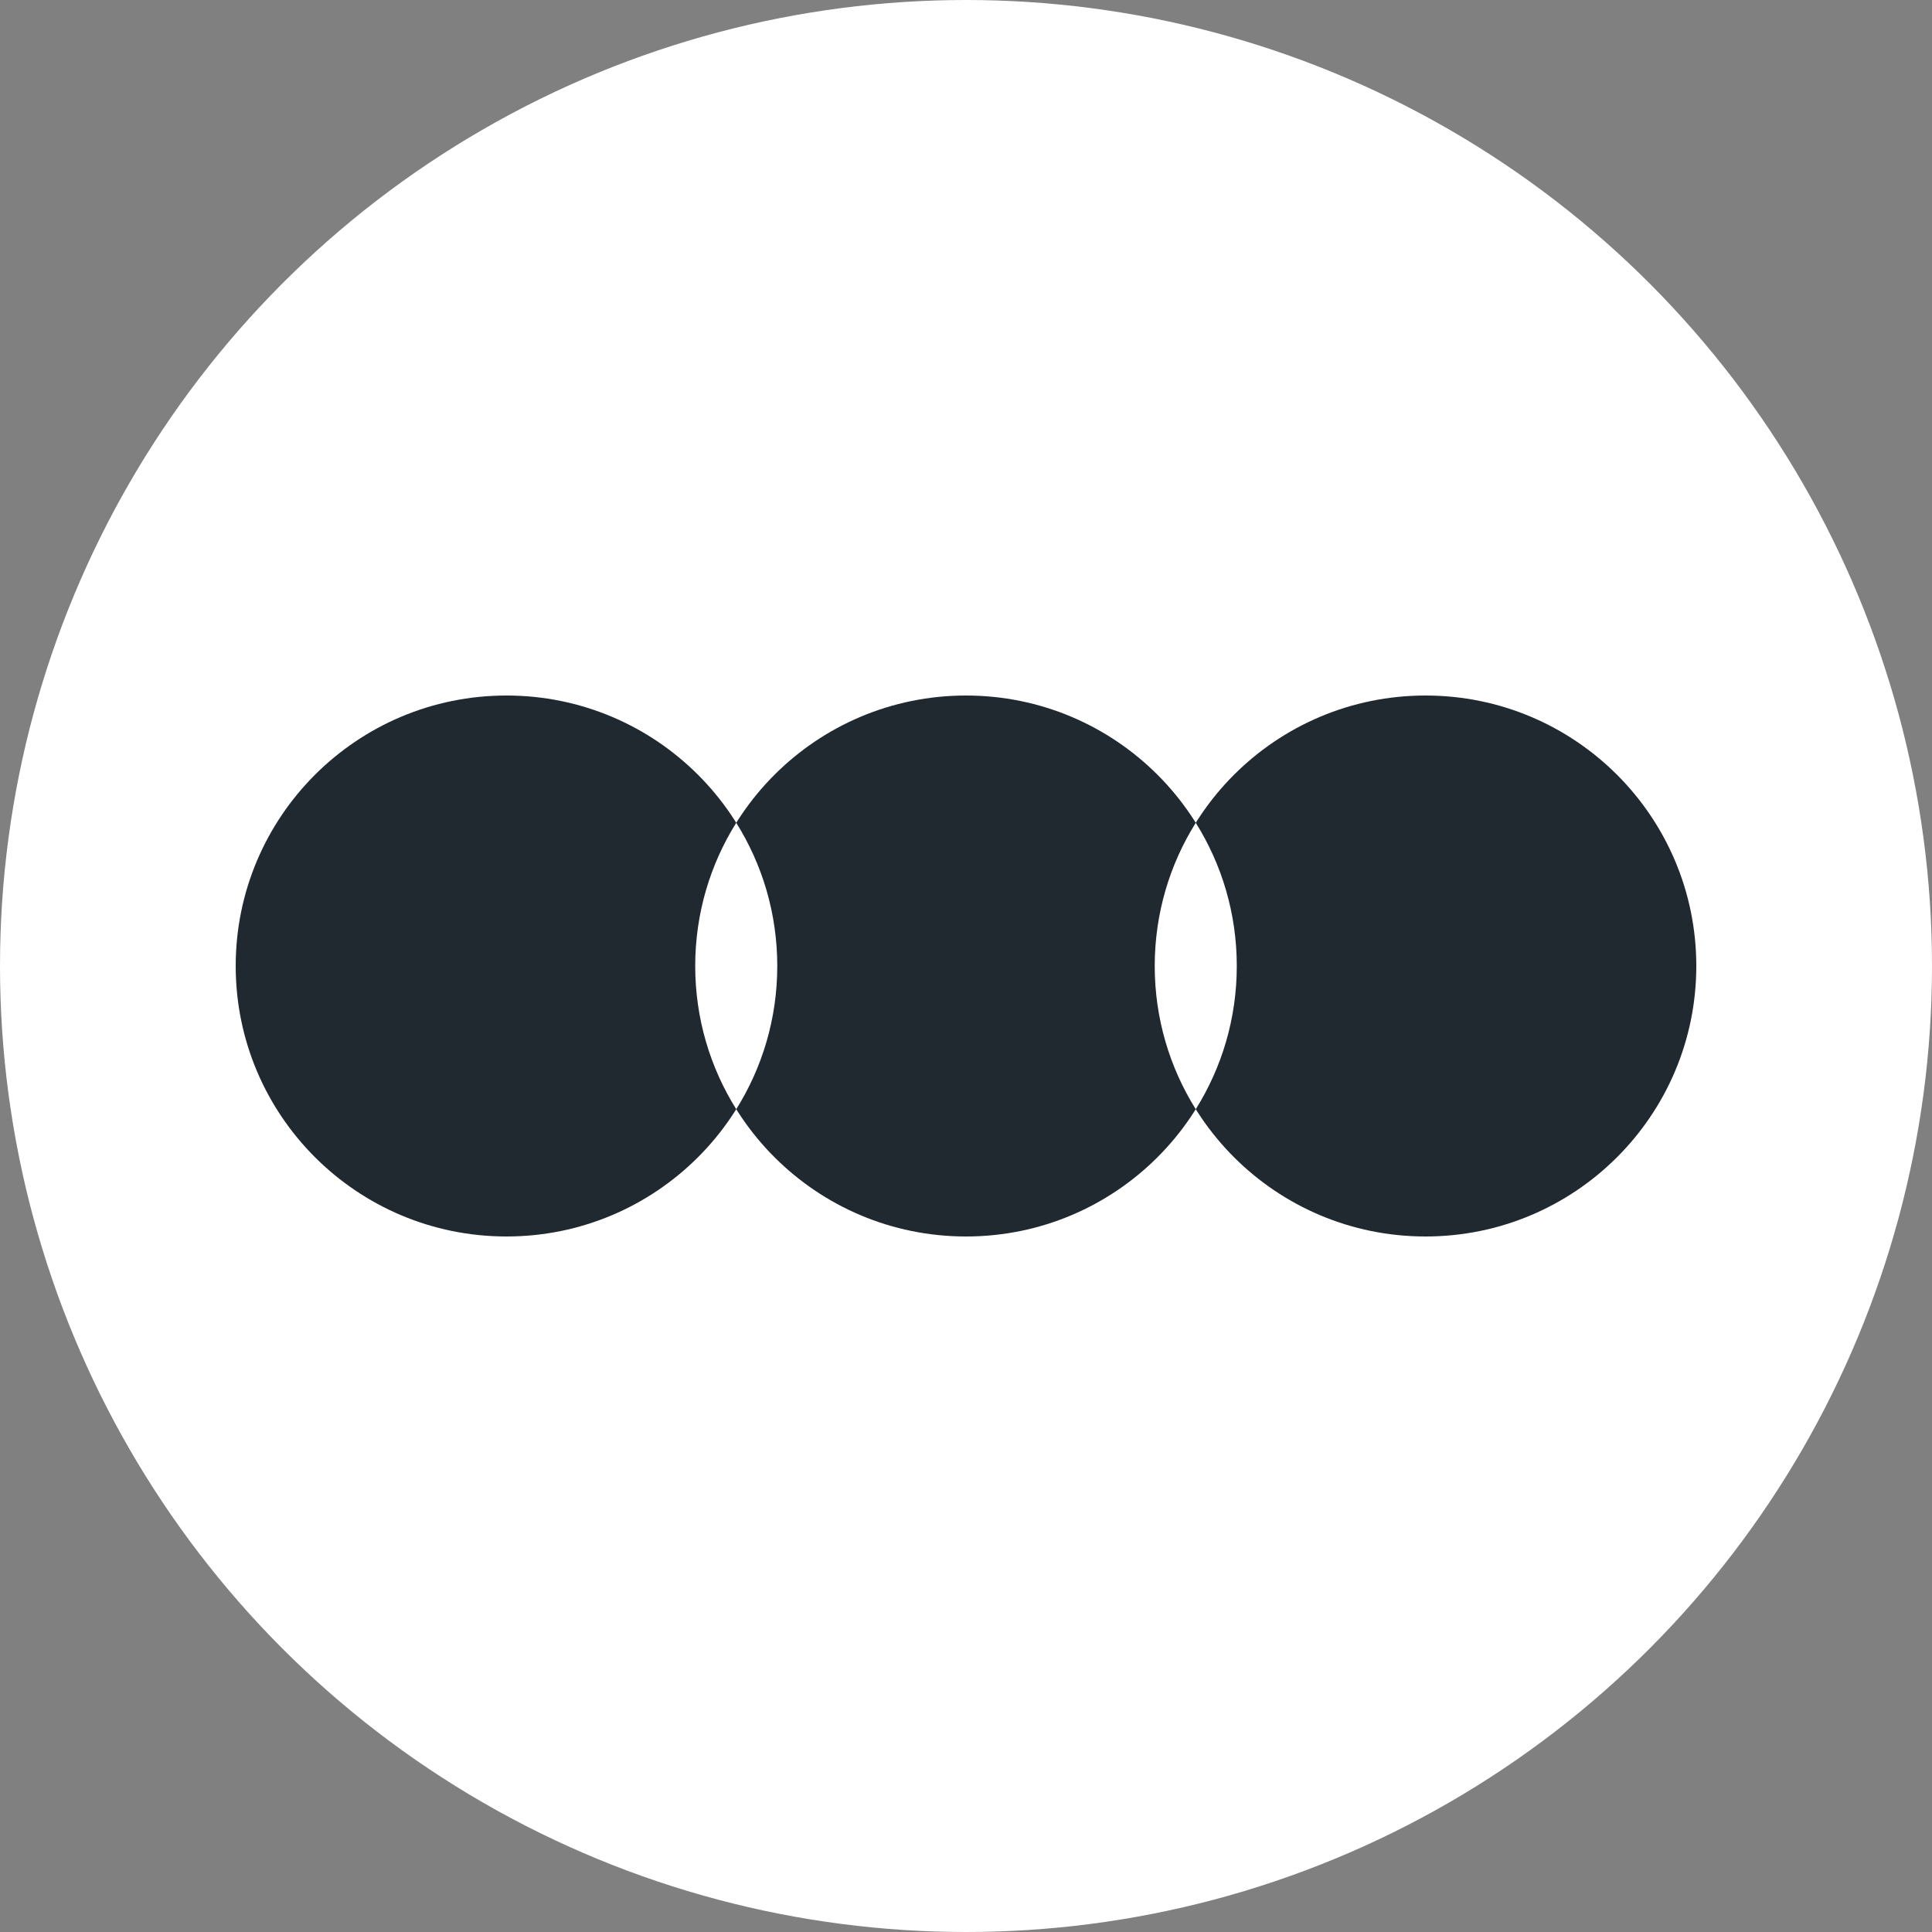 <svg
    xmlns="http://www.w3.org/2000/svg"
    className="h-4 w-4"
    fill="currentColor"
    viewBox="0 0 500 500"
>
    <rect x="0" y="0" width="500" height="500" fill="#808080" stroke="none"/>
    <defs>
        <rect
            id="path-1"
            x="0"
            y="0"
            width="129.847"
            height="141.443"
        />
        <rect
            id="path-3"
            x="0"
            y="0"
            width="129.847"
            height="141.443"
        />
    </defs>
    <g
        id="letterboxd-decal-dots-neg-mono"
        stroke="none"
        stroke-width="1"
        fill="none"
        fill-rule="evenodd"
    >
        <circle
            id="Circle"
            fill="#FFFFFF"
            cx="250"
            cy="250"
            r="250"
        />
        <g
            id="Dots"
            transform="translate(61, 180)"
        >
            <ellipse
                id="Green"
                fill="#202830"
                cx="189"
                cy="70"
                rx="70.079"
                ry="70"
            />
            <g
                id="Blue"
                transform="translate(248.153, 0)"
            >
                <g id="Mask" />
                <ellipse
                    fill="#202830"
                    mask="url(#mask-2)"
                    cx="59.769"
                    cy="70"
                    rx="70.079"
                    ry="70"
                />
            </g>
            <g id="Orange">
                <g id="Mask" />
                <ellipse
                    fill="#202830"
                    mask="url(#mask-4)"
                    cx="70.079"
                    cy="70"
                    rx="70.079"
                    ry="70"
                />
            </g>
            <path
                d="M129.539,107.063 C122.81,96.315 118.921,83.611 118.921,70 C118.921,56.389 122.81,43.685 129.539,32.937 C136.268,43.685 140.157,56.389 140.157,70 C140.157,83.611 136.268,96.315 129.539,107.063 L129.539,107.063 Z"
                id="Overlap"
                fill="#FFFFFF"
            />
            <path
                d="M248.461,32.937 C255.19,43.685 259.079,56.389 259.079,70 C259.079,83.611 255.19,96.315 248.461,107.063 C241.732,96.315 237.843,83.611 237.843,70 C237.843,56.389 241.732,43.685 248.461,32.937 L248.461,32.937 Z"
                id="Overlap"
                fill="#FFFFFF"
            />
        </g>
    </g>
</svg>